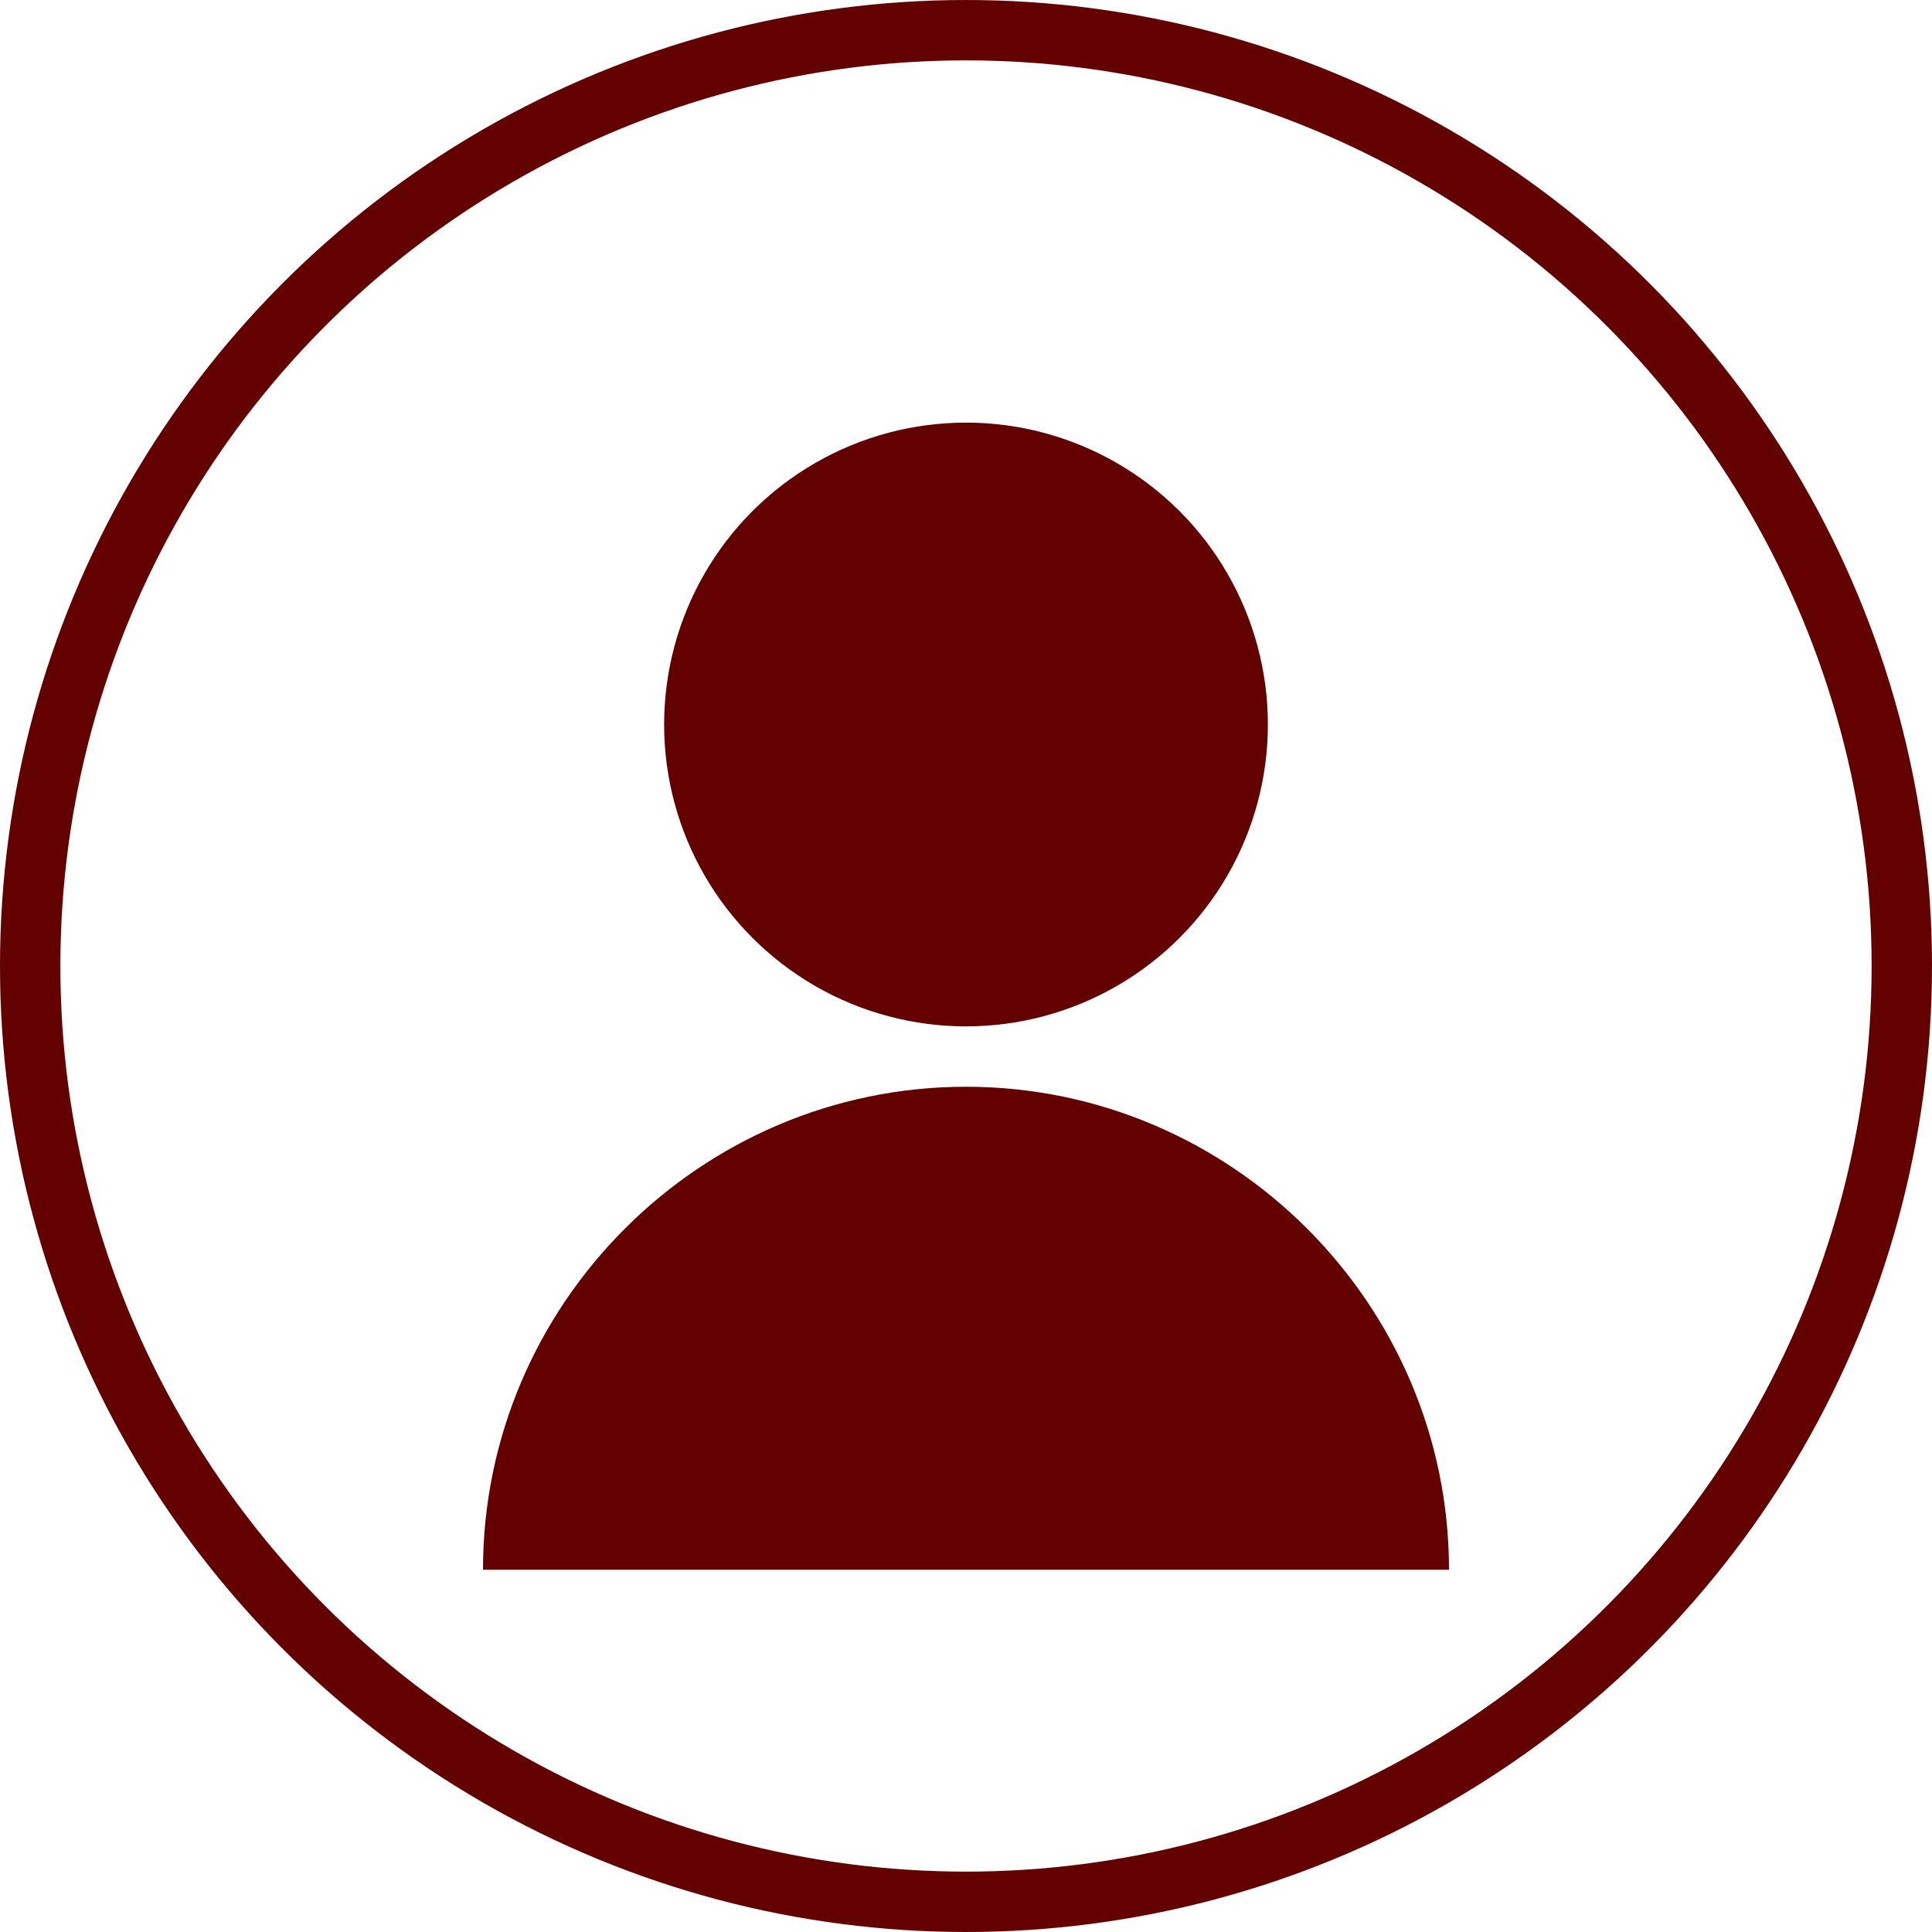 <svg width="64" height="64" viewBox="0 0 64 64" fill="none" xmlns="http://www.w3.org/2000/svg">
  <circle cx="32" cy="32" r="31" stroke="#630000" stroke-width="2"/>
  <circle cx="32" cy="24" r="10" fill="#630000"/>
  <path d="M16 52c0-8.8 7.2-16 16-16s16 7.2 16 16" fill="#630000"/>
</svg>
